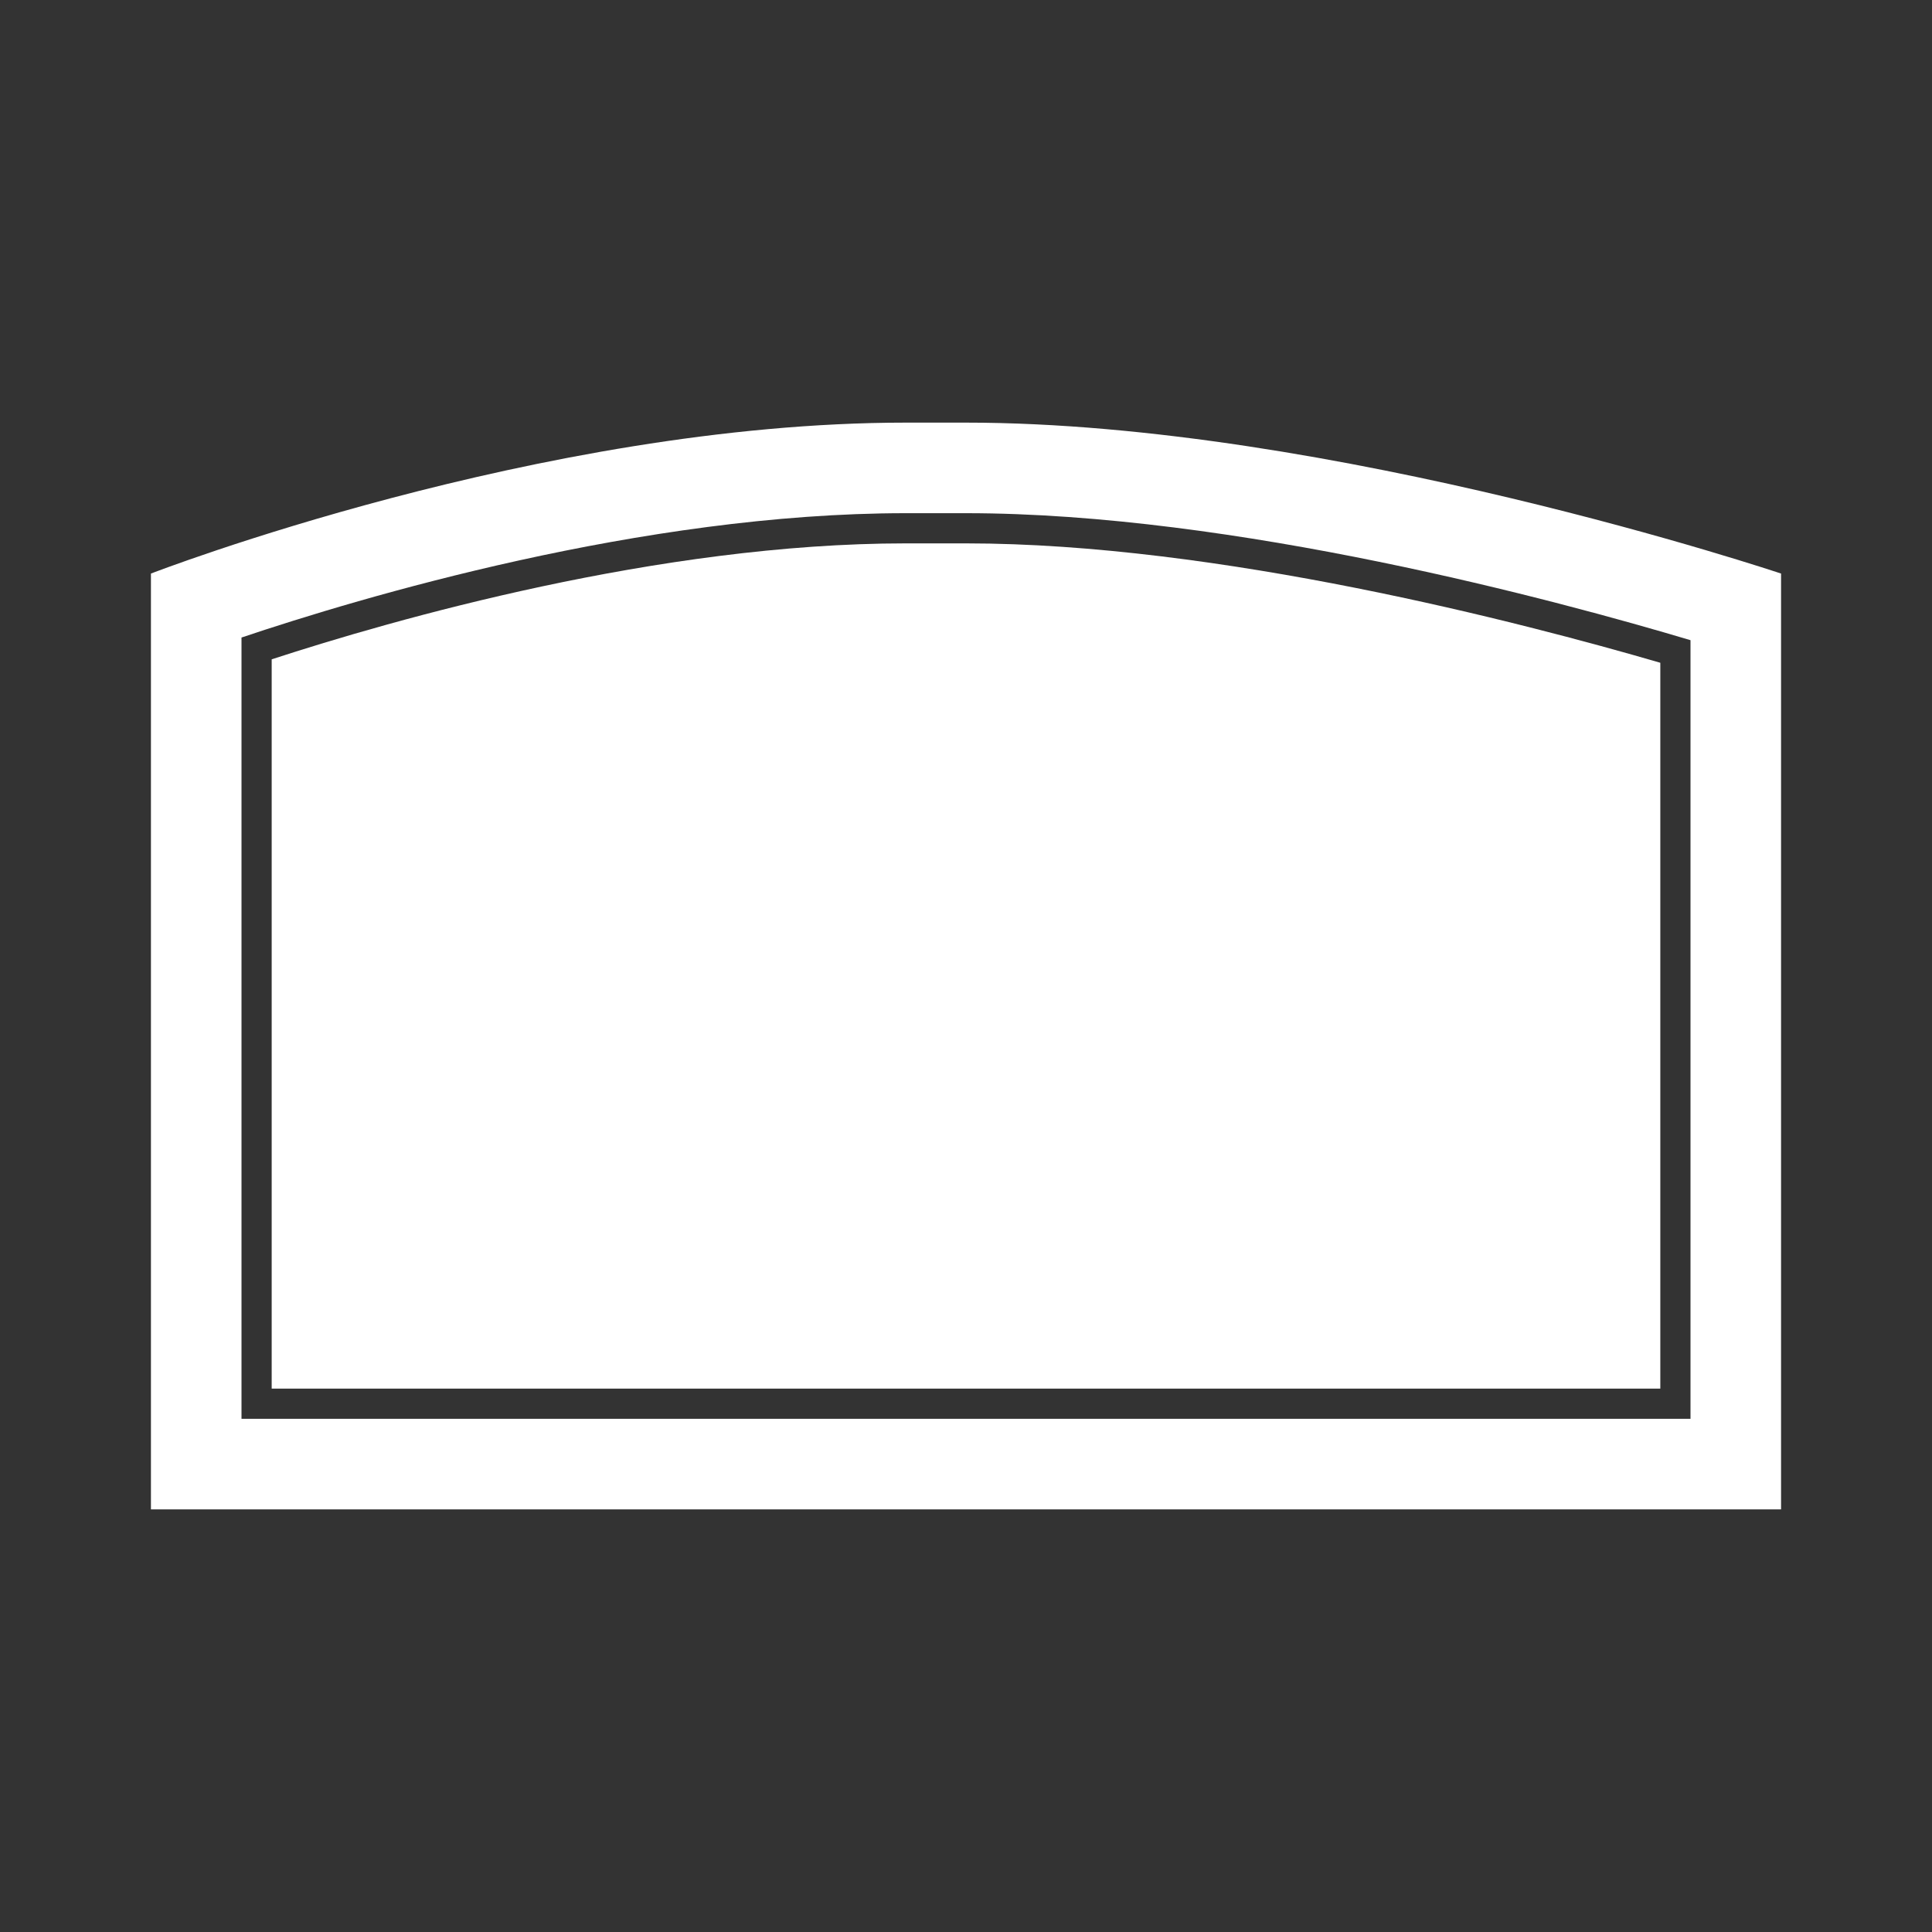 <?xml version="1.0" encoding="UTF-8" standalone="no"?>
<!-- Created with Inkscape (http://www.inkscape.org/) -->

<svg
   xmlns:dc="http://purl.org/dc/elements/1.1/"
   xmlns:cc="http://creativecommons.org/ns#"
   xmlns:rdf="http://www.w3.org/1999/02/22-rdf-syntax-ns#"
   xmlns:svg="http://www.w3.org/2000/svg"
   xmlns="http://www.w3.org/2000/svg"
   xmlns:sodipodi="http://sodipodi.sourceforge.net/DTD/sodipodi-0.dtd"
   xmlns:inkscape="http://www.inkscape.org/namespaces/inkscape"
   id="svg5282"
   version="1.1"
   inkscape:version="0.48.5 r10040"
   width="64"
   height="64"
   xml:space="preserve"
   sodipodi:docname="LeapFrog - Leapster Learning Game System-content.svg"
   inkscape:export-filename="/Users/margetts/Desktop/Icon Workshop/Monochrome July/LeapFrog - Leapster Learning Game System-content.png"
   inkscape:export-xdpi="360"
   inkscape:export-ydpi="360"><rect width="100%" height="100%" fill="#333333" stroke="none"/><defs
     id="defs5286"><clipPath
       clipPathUnits="userSpaceOnUse"
       id="clipPath5296"><path
         d="M 0,64 64,64 64,0 0,0 0,64 z"
         id="path5298"
         inkscape:connector-curvature="0" /></clipPath></defs><sodipodi:namedview
     pagecolor="#808080"
     bordercolor="#666666"
     borderopacity="1"
     objecttolerance="10"
     gridtolerance="10"
     guidetolerance="10"
     inkscape:pageopacity="0"
     inkscape:pageshadow="2"
     inkscape:window-width="1676"
     inkscape:window-height="1005"
     id="namedview5284"
     showgrid="false"
     inkscape:zoom="10.4375"
     inkscape:cx="27.976048"
     inkscape:cy="40"
     inkscape:window-x="4"
     inkscape:window-y="1"
     inkscape:window-maximized="1"
     inkscape:current-layer="g5290" /><g
     id="g5290"
     inkscape:groupmode="layer"
     inkscape:label="LeapFrog - Leapster Learning Game System-content"
     transform="matrix(1.25,0,0,-1.25,0,64)"><g
       id="g5292"
       transform="scale(0.8,0.8)"><g
         id="g5294"
         clip-path="url(#clipPath5296)"><g
           id="g5300"
           transform="translate(56,17)"><path
             d="m 0,0 -48,0 0,25.881 C -44.068,27.204 -34.729,30 -26,30 l 2,0 c 8.897,0 19.596,-2.892 24,-4.207 L 0,0 z m -24,33 -2,0 c -12.104,0 -25,-5 -25,-5 l 0,-31 54,0 0,31 c 0,0 -14.896,5 -27,5"
             style="fill:#ffffff;fill-opacity:1;fill-rule:nonzero;stroke:none"
             id="path5302"
             inkscape:connector-curvature="0" /></g><g
           id="g5304"
           transform="translate(9,42.159)"><path
             d="m 0,0 c 4.026,1.314 12.834,3.841 21,3.841 l 2,0 c 8.35,0 18.399,-2.615 23,-3.955 l 0,-24.045 -46,0 L 0,0 z"
             style="fill:#ffffff;fill-opacity:1;fill-rule:nonzero;stroke:none"
             id="path5306"
             inkscape:connector-curvature="0" /></g></g></g></g></svg>
